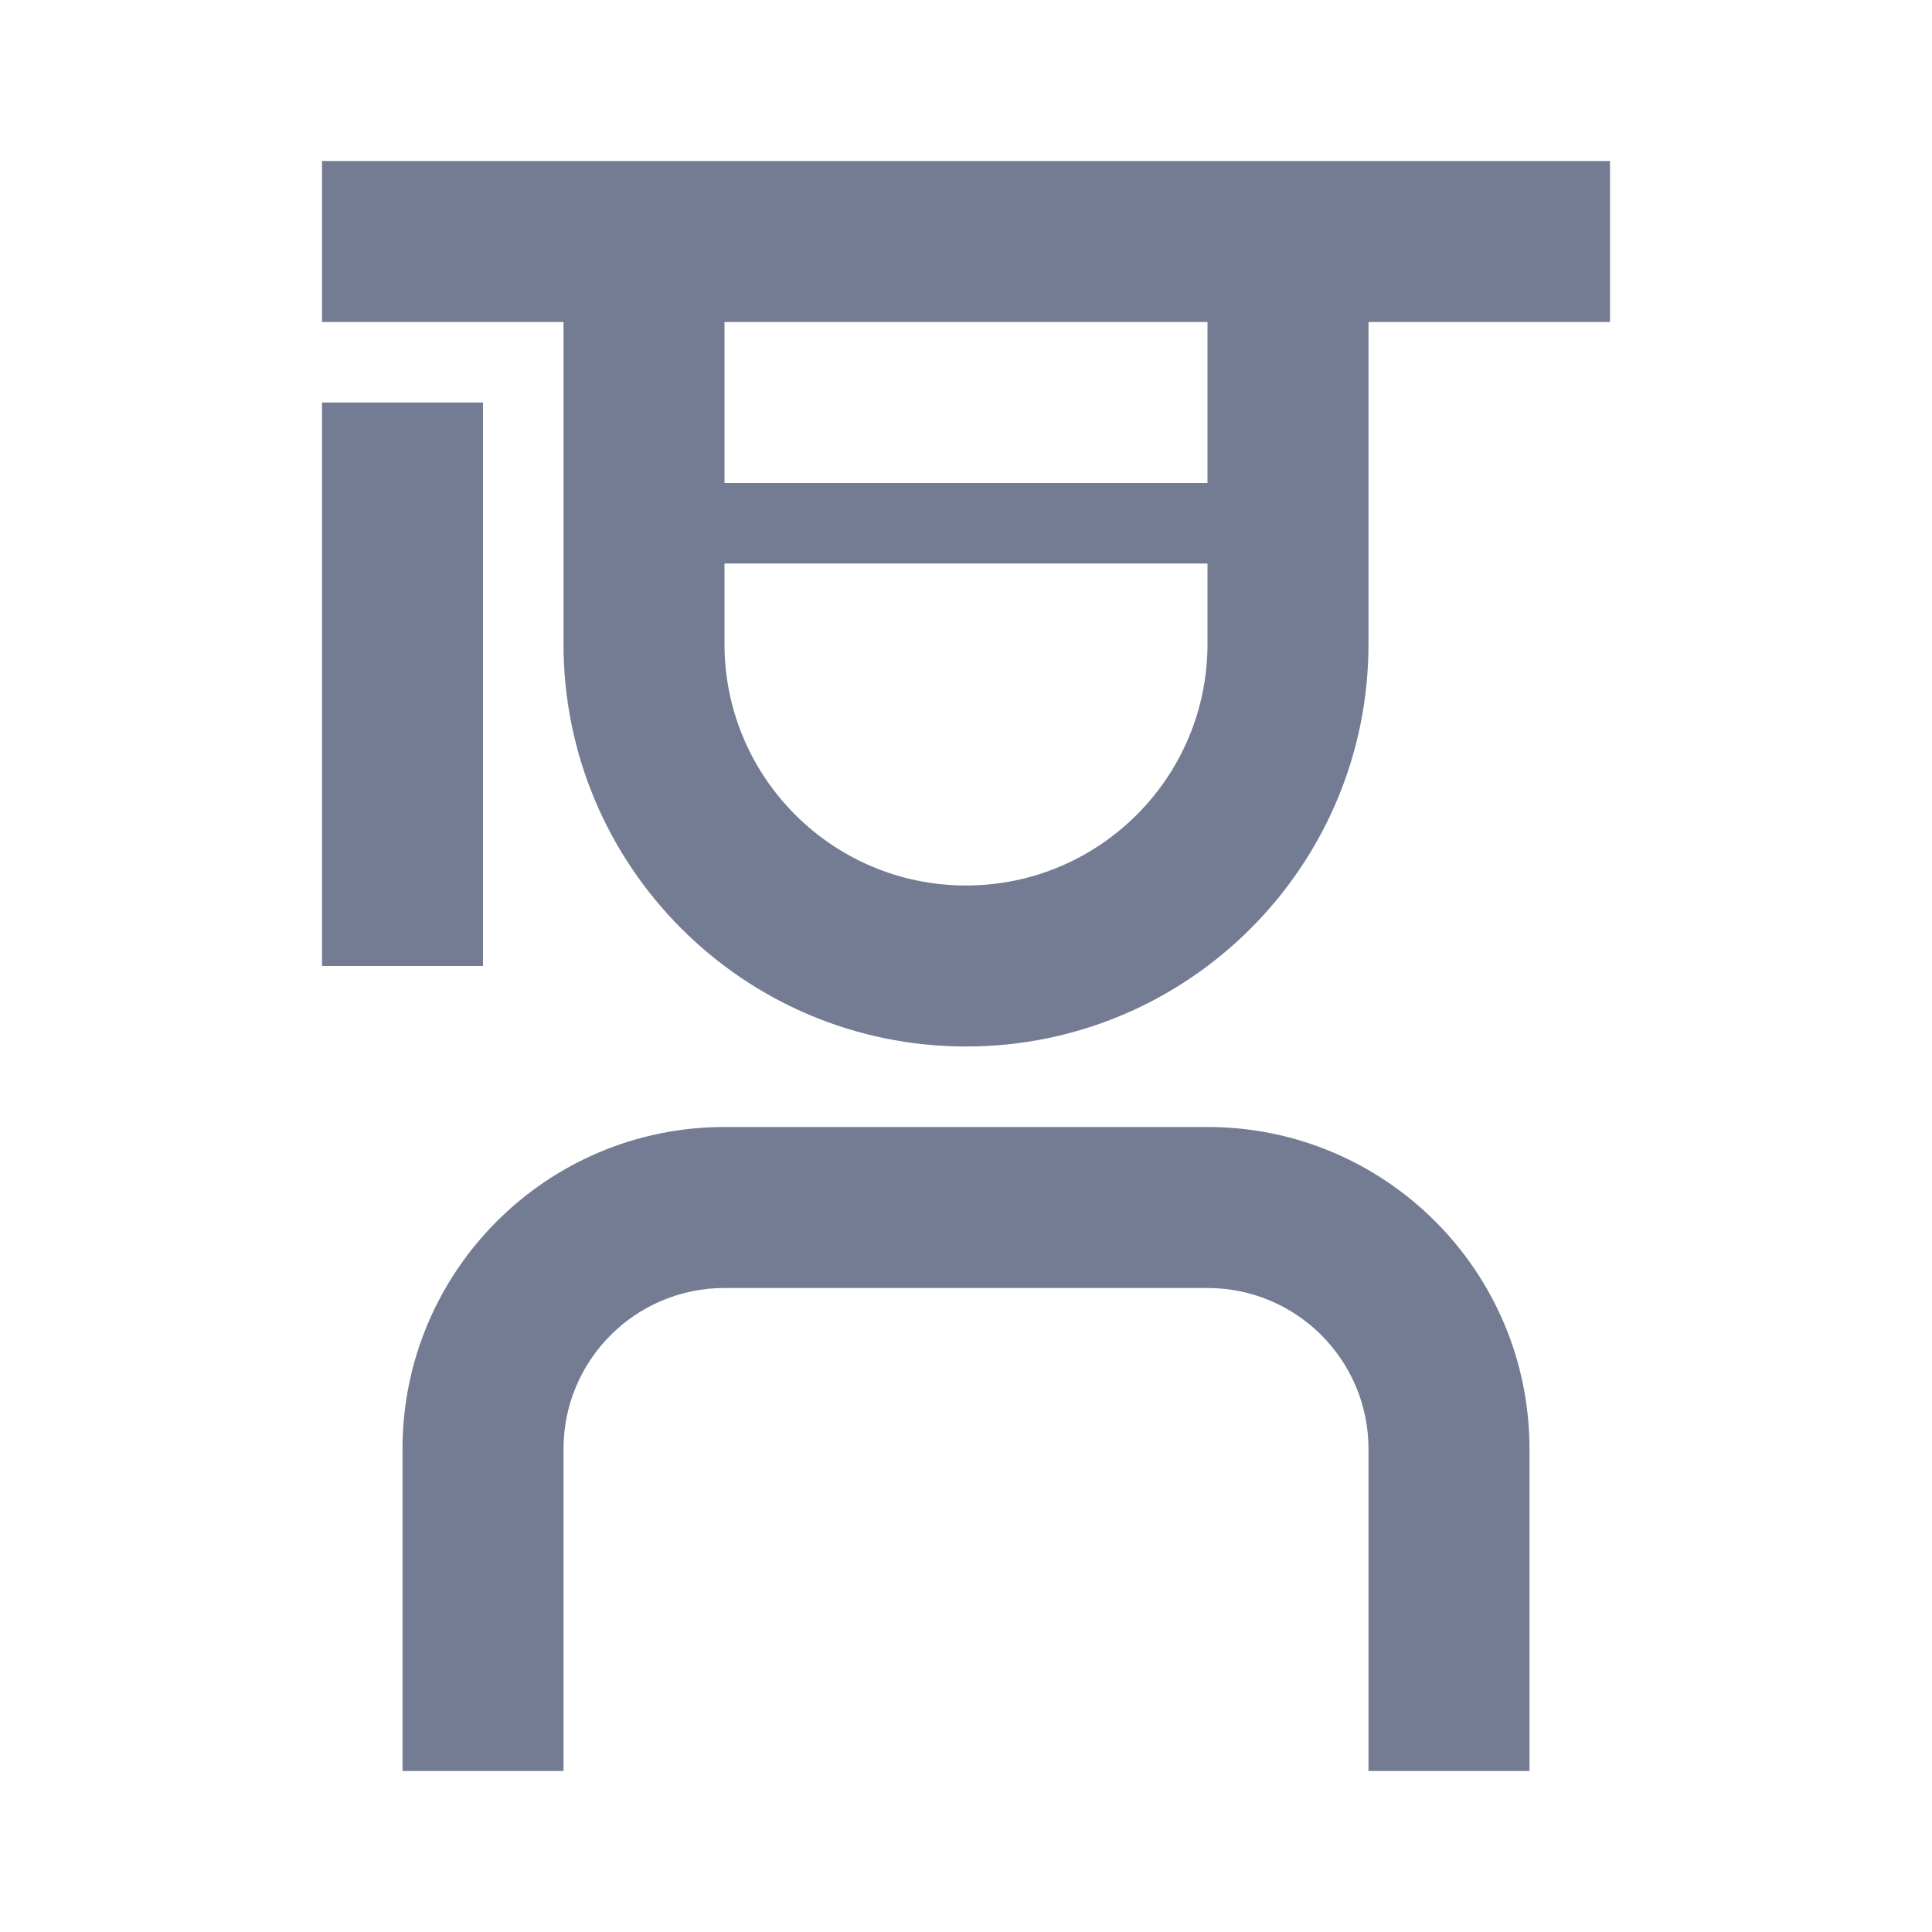 <svg width="24" height="24" viewBox="0 0 24 24" fill="none" xmlns="http://www.w3.org/2000/svg">
<path d="M4 2H20V4H17V8C17 10.761 14.761 13 12 13C9.239 13 7 10.761 7 8V4H4V2ZM9 4V6H15V4H9ZM9 7V8C9 9.657 10.343 11 12 11C13.657 11 15 9.657 15 8V7H9Z" fill="#747C94"/>
<path d="M6 5H4V12H6V5Z" fill="#747C94"/>
<path d="M17 18C17 16.895 16.105 16 15 16H9C7.895 16 7 16.895 7 18V22H5V18C5 15.791 6.791 14 9 14H15C17.209 14 19 15.791 19 18V22H17V18Z" fill="#747C94"/>
</svg>
